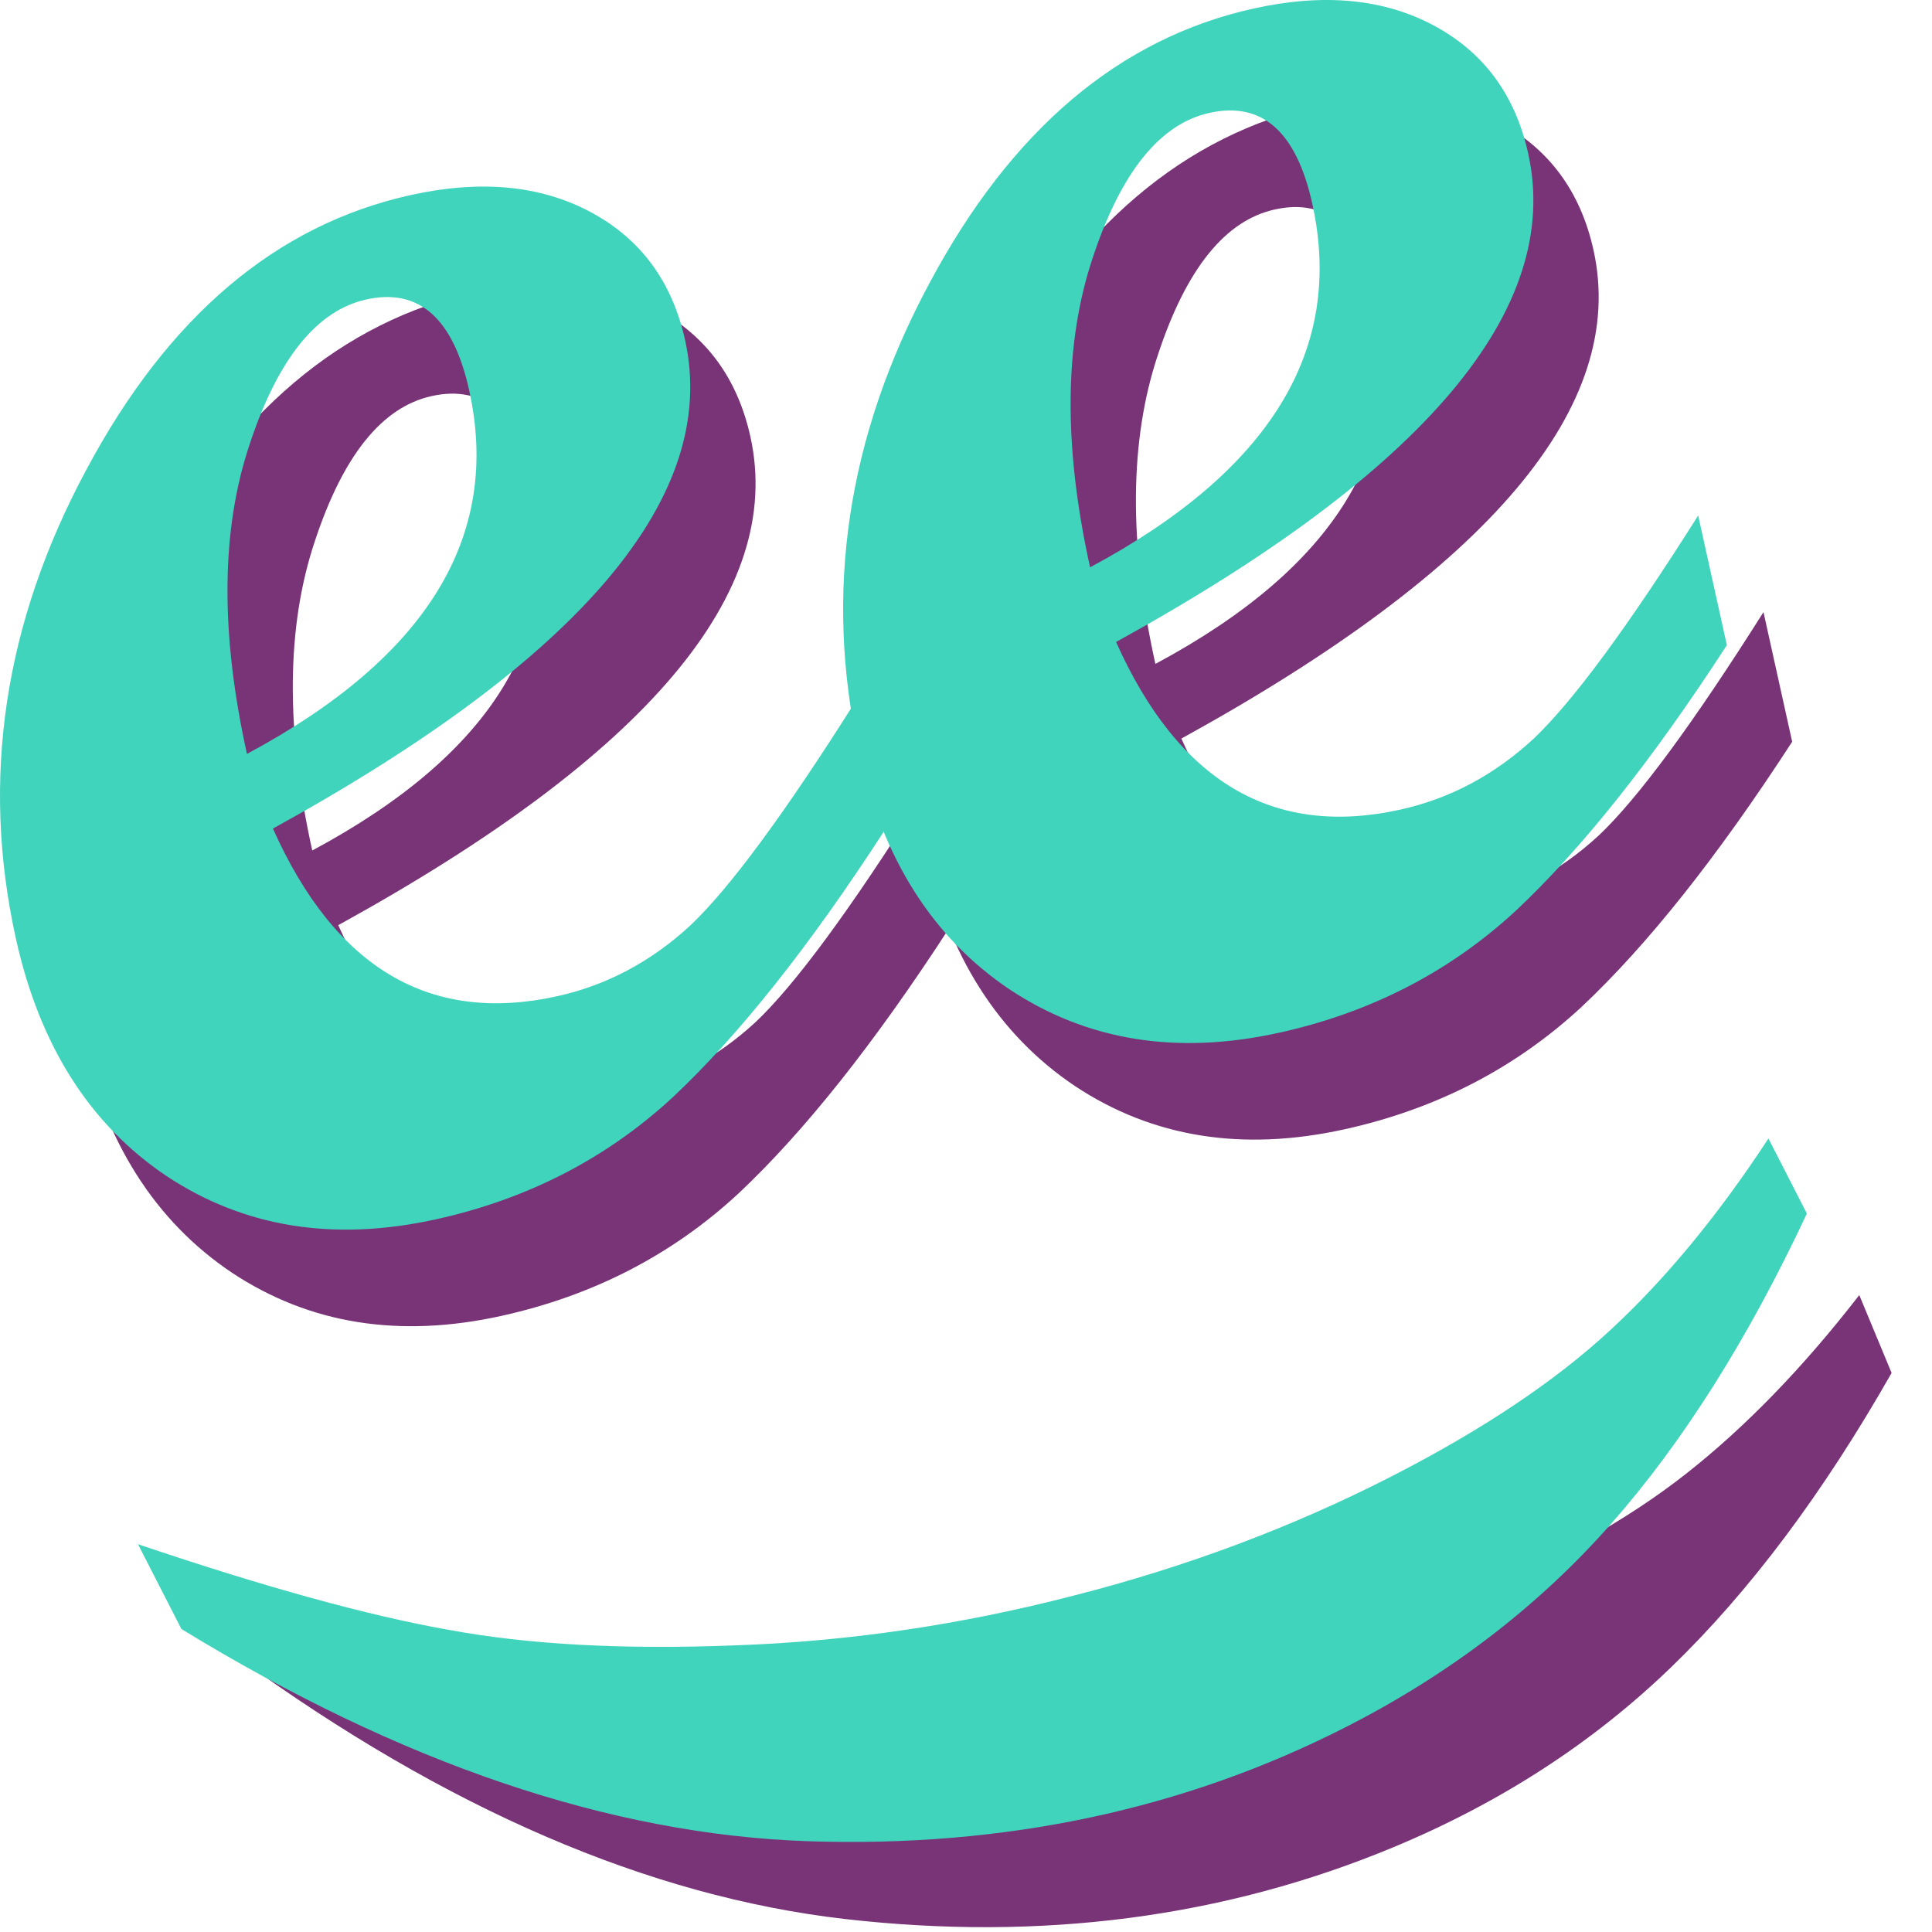 <svg width="112" height="112" viewBox="0 0 112 112" fill="none" xmlns="http://www.w3.org/2000/svg">
<path d="M109.658 79.591C105.689 86.566 101.433 92.248 96.889 96.639C92.346 101.03 86.964 104.517 80.745 107.099C70.946 111.167 60.351 112.549 48.962 111.245C37.603 109.929 25.886 104.88 13.811 96.1L11.694 90.999C18.836 94.067 24.68 96.191 29.225 97.373C33.753 98.598 39.272 99.341 45.782 99.601C52.304 99.892 58.881 99.455 65.511 98.29C72.183 97.142 78.493 95.334 84.439 92.865C89.9 90.598 94.332 88.123 97.735 85.441C101.169 82.745 104.519 79.291 107.784 75.077L109.658 79.591Z" fill="#793377"/>
<path d="M104.746 70.35C101.344 77.619 97.554 83.622 93.374 88.361C89.195 93.1 84.108 97.003 78.114 100.072C68.669 104.907 58.218 107.128 46.761 106.735C35.334 106.327 23.252 102.227 10.517 94.435L8 89.52C15.364 92.009 21.358 93.662 25.983 94.478C30.594 95.339 36.154 95.64 42.664 95.381C49.19 95.152 55.71 94.192 62.226 92.503C68.787 90.829 74.932 88.524 80.663 85.59C85.926 82.895 90.147 80.075 93.326 77.13C96.534 74.17 99.598 70.46 102.518 66L104.746 70.35Z" fill="#41D4BC"/>
<path d="M55.018 53.816C50.69 60.485 46.616 65.614 42.795 69.201C38.964 72.745 34.391 75.105 29.076 76.281C23.152 77.592 17.941 76.758 13.443 73.778C8.988 70.788 6.077 66.2 4.708 60.014C2.664 50.779 4.02 41.728 8.775 32.862C13.52 23.952 19.792 18.635 27.589 16.909C31.64 16.012 35.117 16.34 38.02 17.891C40.922 19.442 42.749 21.916 43.501 25.314C45.496 34.331 37.532 43.771 19.609 53.632C23.231 61.741 28.723 64.981 36.085 63.352C38.96 62.715 41.536 61.346 43.812 59.243C46.079 57.096 49.26 52.782 53.355 46.301L55.018 53.816ZM18.102 49.304C28.56 43.7 32.854 36.672 30.984 28.221C30.058 24.039 28.071 22.286 25.021 22.961C22.146 23.597 19.889 26.404 18.249 31.382C16.599 36.317 16.55 42.291 18.102 49.304Z" fill="#793377"/>
<path d="M103.894 42.999C99.567 49.669 95.493 54.797 91.671 58.384C87.84 61.928 83.267 64.288 77.953 65.464C72.028 66.775 66.817 65.941 62.319 62.961C57.865 59.971 54.953 55.383 53.584 49.198C51.541 39.962 52.896 30.912 57.651 22.046C62.397 13.136 68.668 7.818 76.466 6.092C80.517 5.196 83.994 5.523 86.896 7.074C89.798 8.625 91.625 11.1 92.377 14.498C94.373 23.515 86.409 32.954 68.485 42.816C72.108 50.925 77.6 54.164 84.962 52.535C87.837 51.899 90.413 50.529 92.689 48.426C94.956 46.279 98.136 41.965 102.231 35.484L103.894 42.999ZM66.979 38.488C77.437 32.883 81.731 25.856 79.86 17.405C78.935 13.223 76.948 11.469 73.898 12.144C71.023 12.78 68.766 15.587 67.126 20.566C65.476 25.5 65.427 31.474 66.979 38.488Z" fill="#793377"/>
<path d="M51.231 48.216C46.904 54.886 42.83 60.014 39.008 63.602C35.178 67.145 30.605 69.505 25.29 70.681C19.366 71.993 14.155 71.158 9.657 68.178C5.202 65.188 2.291 60.6 0.922 54.415C-1.122 45.179 0.233 36.129 4.989 27.262C9.734 18.353 16.006 13.035 23.803 11.309C27.854 10.413 31.331 10.74 34.233 12.291C37.136 13.842 38.963 16.317 39.715 19.715C41.71 28.732 33.746 38.171 15.822 48.033C19.445 56.142 24.937 59.381 32.299 57.752C35.174 57.116 37.75 55.746 40.026 53.643C42.293 51.496 45.474 47.182 49.568 40.702L51.231 48.216ZM14.316 43.705C24.774 38.1 29.068 31.073 27.198 22.622C26.272 18.44 24.285 16.686 21.235 17.361C18.36 17.997 16.103 20.805 14.463 25.783C12.813 30.717 12.764 36.691 14.316 43.705Z" fill="#41D4BC"/>
<path d="M100.108 37.399C95.781 44.069 91.706 49.197 87.885 52.785C84.054 56.329 79.481 58.689 74.167 59.865C68.242 61.176 63.031 60.341 58.533 57.361C54.079 54.372 51.167 49.784 49.798 43.598C47.754 34.363 49.11 25.312 53.865 16.446C58.611 7.536 64.882 2.218 72.68 0.493C76.731 -0.404 80.208 -0.077 83.11 1.474C86.012 3.026 87.839 5.5 88.591 8.898C90.587 17.915 82.623 27.355 64.699 37.216C68.322 45.325 73.814 48.565 81.176 46.935C84.051 46.299 86.626 44.929 88.903 42.826C91.169 40.68 94.35 36.366 98.445 29.885L100.108 37.399ZM63.193 32.888C73.651 27.284 77.945 20.256 76.074 11.805C75.149 7.623 73.161 5.869 70.112 6.544C67.237 7.181 64.979 9.988 63.339 14.966C61.69 19.901 61.641 25.875 63.193 32.888Z" fill="#41D4BC"/>
</svg>
